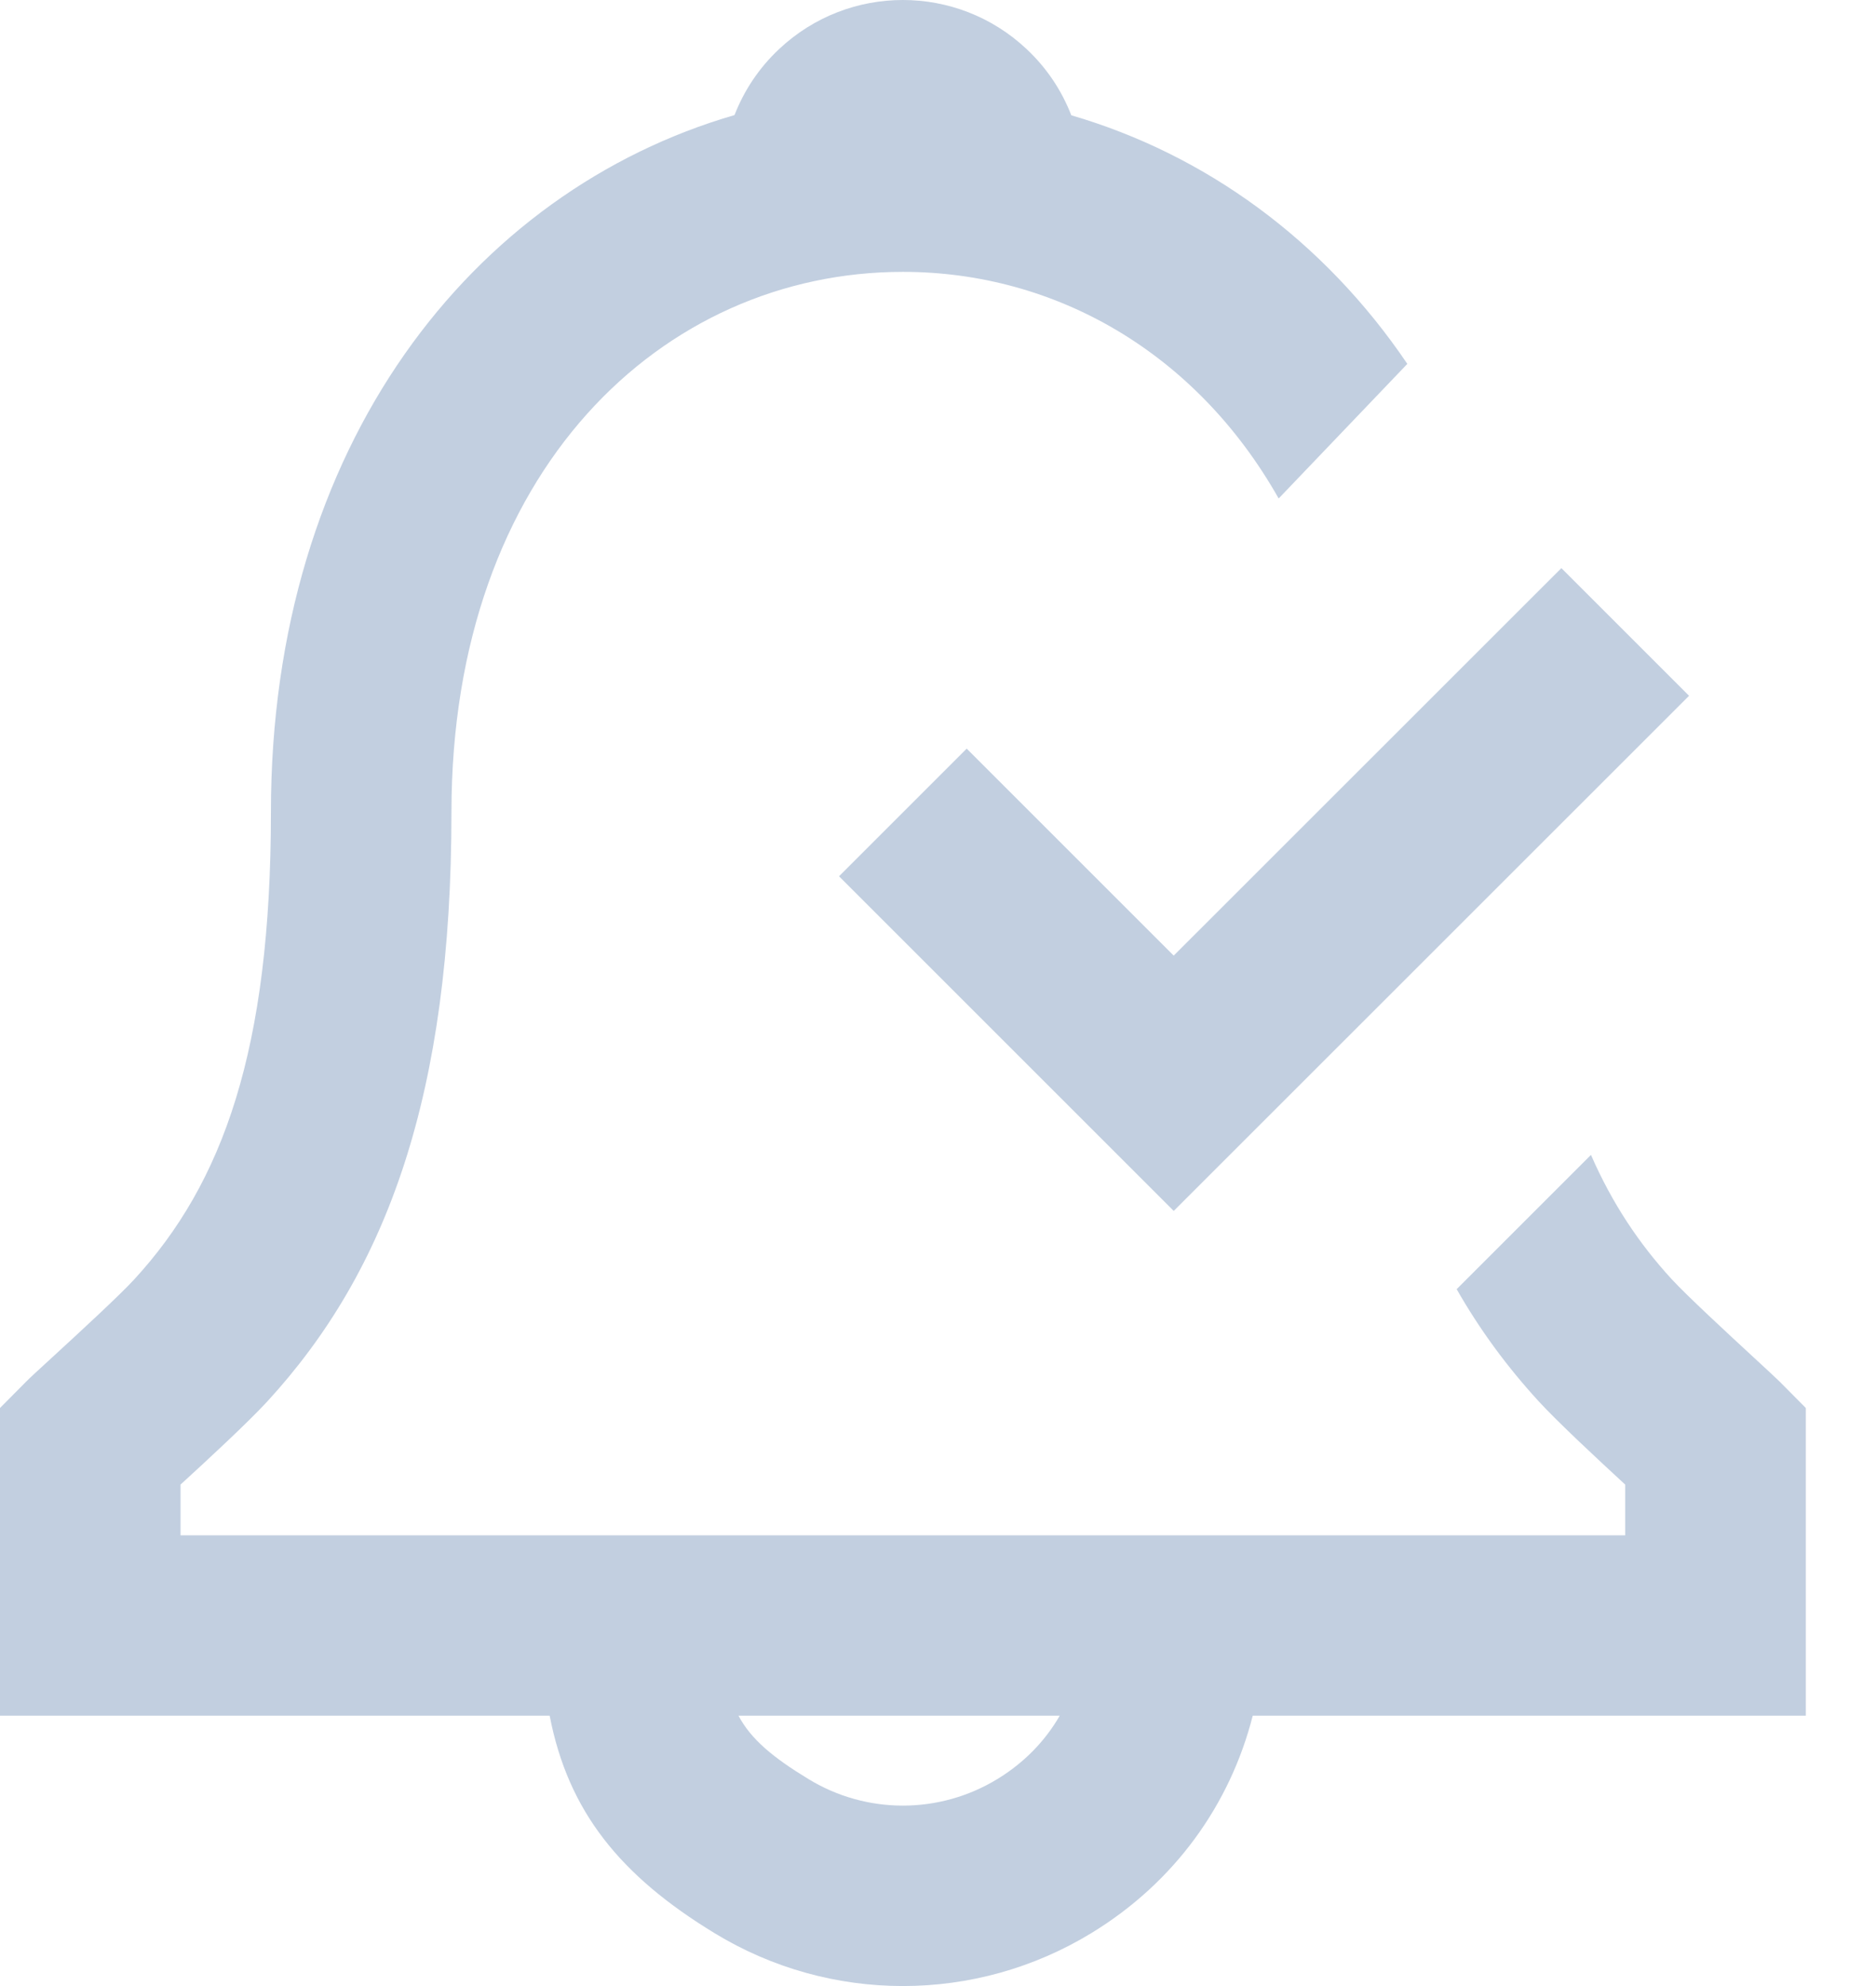 <svg width="17" height="18" viewBox="0 0 17 18" fill="none" xmlns="http://www.w3.org/2000/svg">
<path fill-rule="evenodd" clip-rule="evenodd" d="M11.587 4.518C10.84 3.195 9.563 2.464 8.182 2.464C6 2.464 4.091 4.269 4.091 7.361C4.091 9.91 3.513 11.515 2.421 12.703C2.249 12.89 1.879 13.233 1.636 13.455V13.915H14.727V13.455C14.483 13.23 14.114 12.887 13.942 12.699C13.66 12.391 13.412 12.056 13.2 11.684L14.417 10.467C14.609 10.907 14.854 11.273 15.149 11.594C15.286 11.743 15.657 12.086 15.903 12.313L15.903 12.313L15.903 12.313C16.017 12.418 16.103 12.498 16.128 12.523L16.364 12.761V15.55H11.352C11.147 16.356 10.643 17.061 9.89 17.52C8.841 18.16 7.522 18.16 6.474 17.52C5.621 17 5.149 16.419 4.981 15.55H0V12.761L0.236 12.523C0.263 12.495 0.353 12.412 0.47 12.305C0.717 12.078 1.081 11.743 1.216 11.596C2.02 10.722 2.455 9.515 2.455 7.361C2.455 4.031 4.283 1.732 6.656 1.043C6.742 0.822 6.877 0.616 7.061 0.444C7.691 -0.148 8.672 -0.148 9.302 0.444C9.487 0.617 9.622 0.823 9.708 1.045C10.922 1.399 11.995 2.177 12.753 3.298L11.587 4.518ZM6.692 15.55C6.807 15.765 7.004 15.928 7.326 16.124C7.851 16.445 8.512 16.445 9.038 16.124C9.281 15.976 9.471 15.779 9.603 15.55H6.692ZM14.149 5.149L10.636 8.661L8.76 6.785L7.603 7.942L10.636 10.975L15.306 6.306L14.149 5.149Z" fill="#C2CFE0"/>
</svg>
